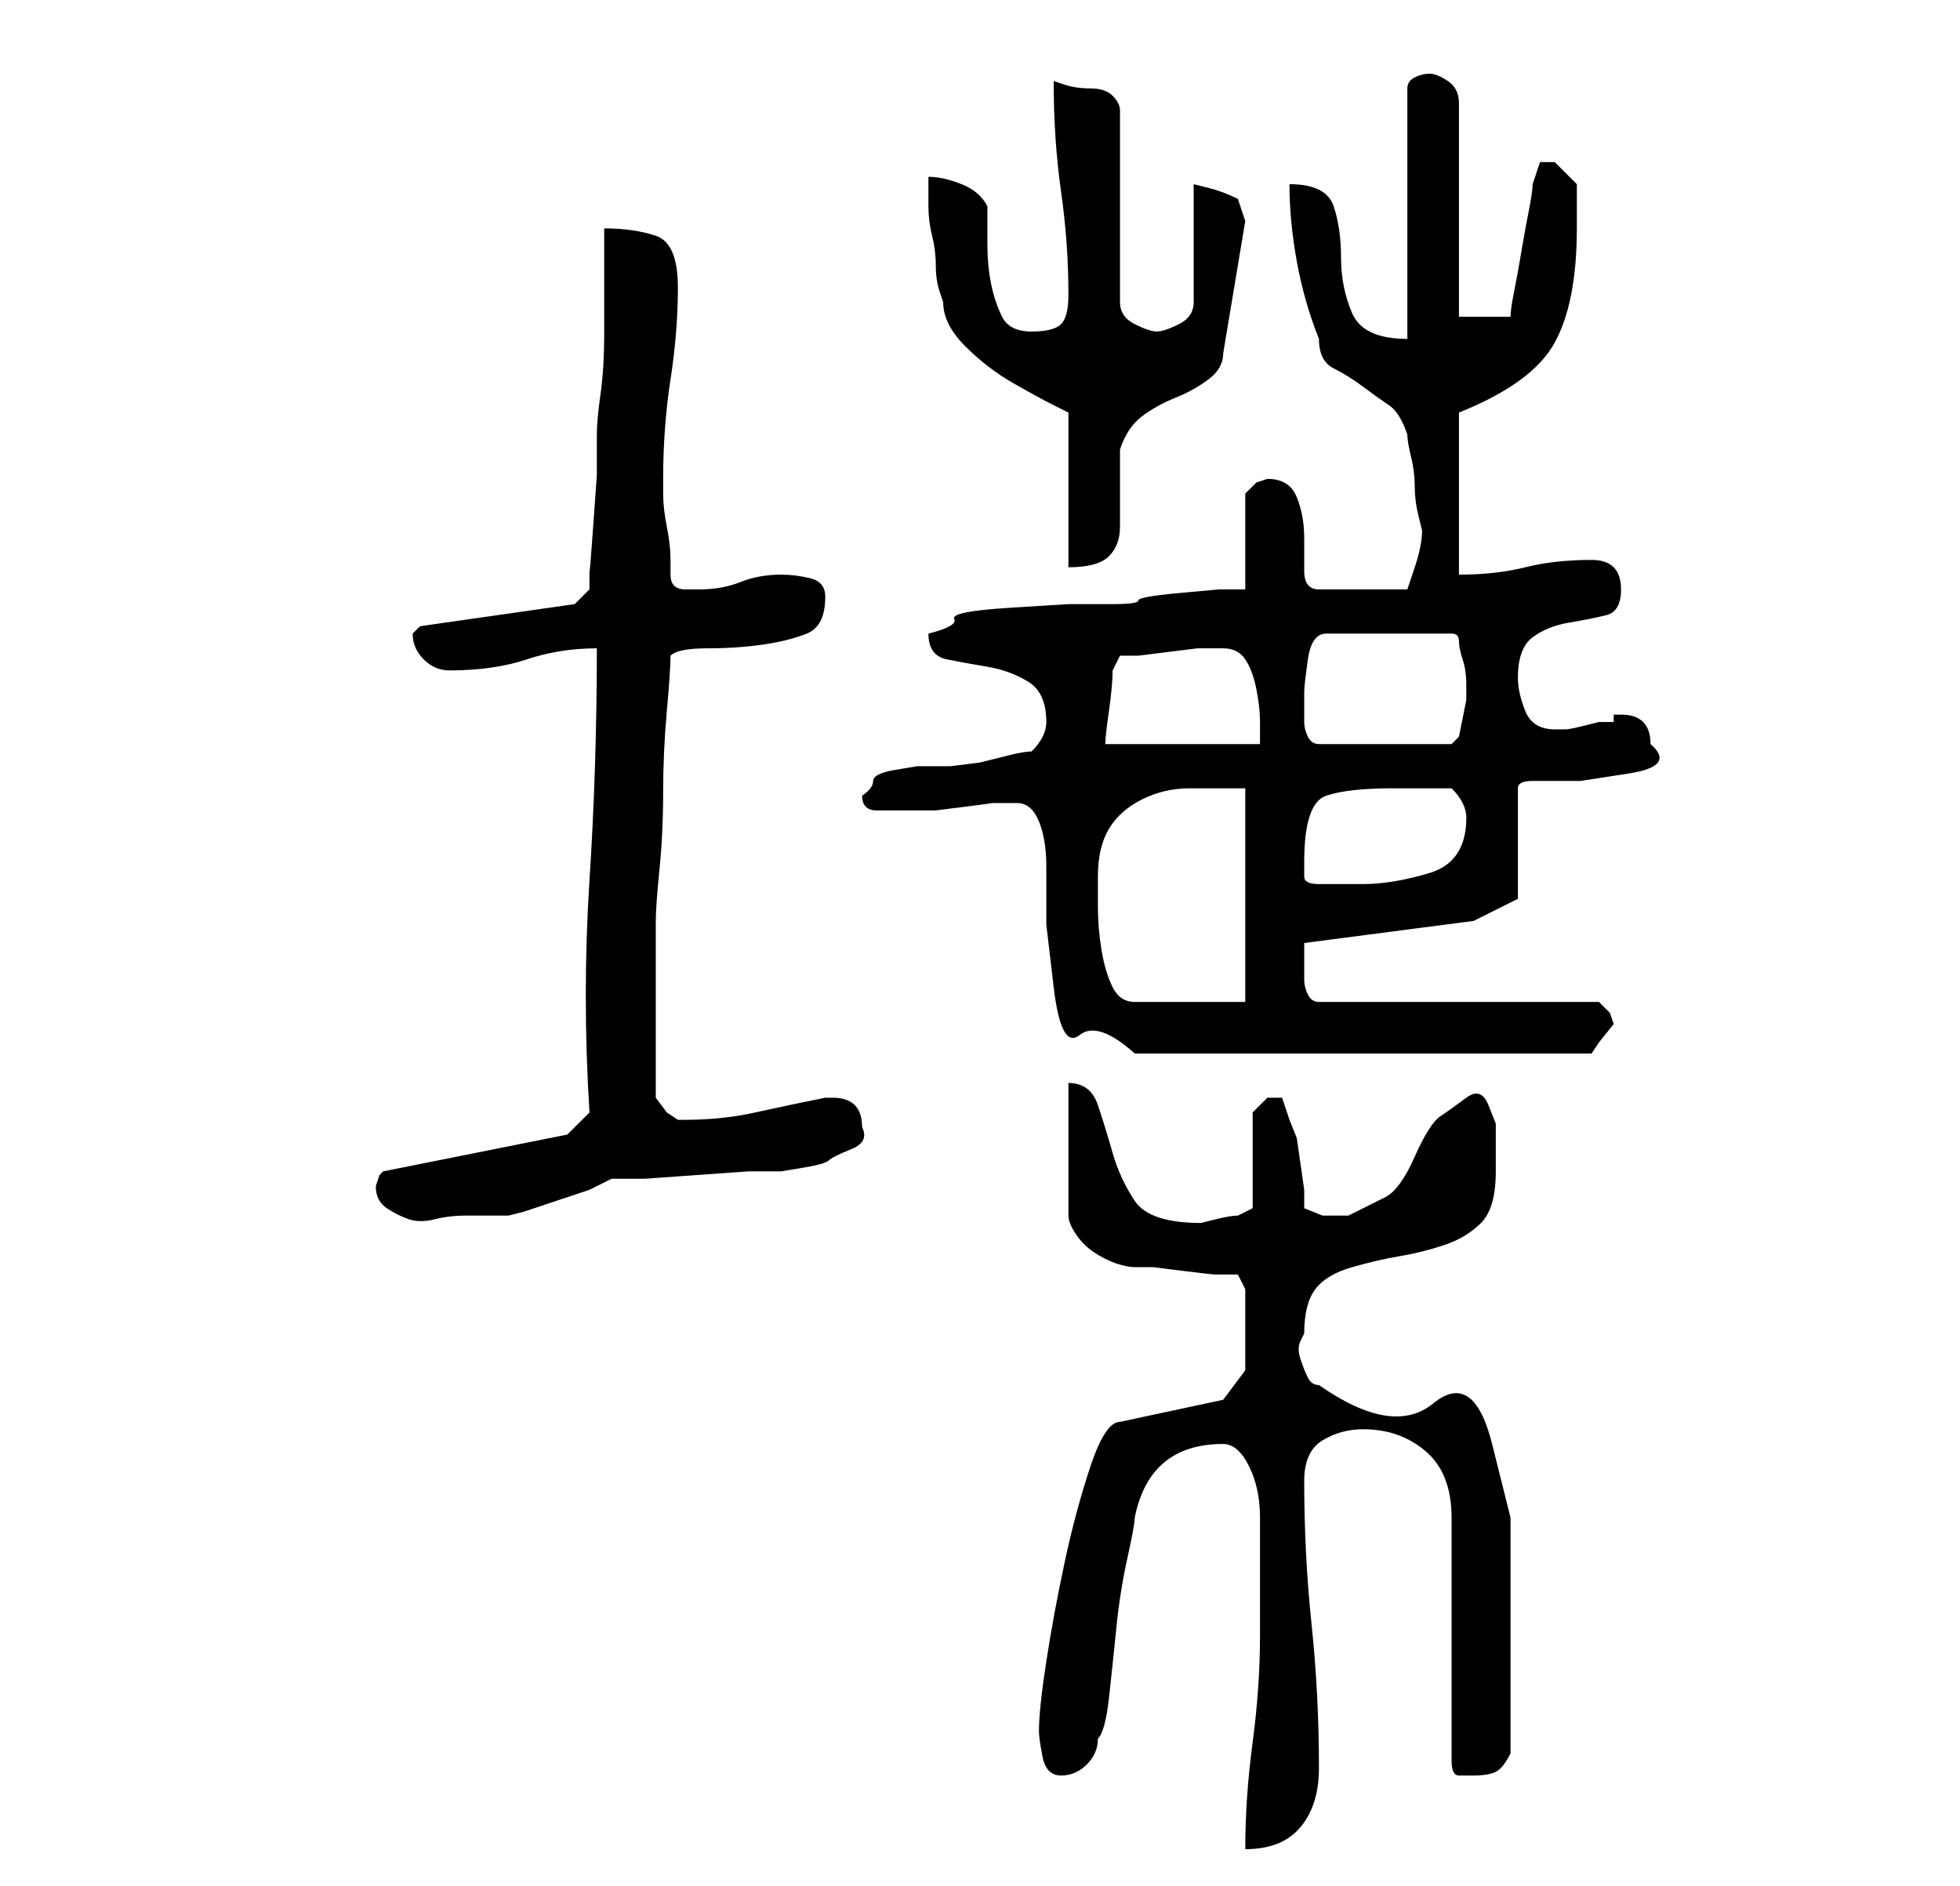 <?xml version="1.0" standalone="no"?>
<!DOCTYPE svg PUBLIC "-//W3C//DTD SVG 1.1//EN" "http://www.w3.org/Graphics/SVG/1.1/DTD/svg11.dtd" >
<svg xmlns="http://www.w3.org/2000/svg" xmlns:xlink="http://www.w3.org/1999/xlink" version="1.1" viewBox="-10 0 266 256">
   <path fill="currentColor"
d="M161 222q0 7 -1 14.5t-1 14.5q5 0 7.5 -3t2.5 -8q0 -10 -1 -19.5t-1 -19.5q0 -4 2.5 -5.5t5.5 -1.5q5 0 8.5 3t3.5 9v33q0 2 1 2h2q2 0 3 -0.5t2 -2.5v-3v-4.5v-5.5v-2v-17t-2.5 -10t-8 -5.5t-15.5 -2.5q-1 0 -1.5 -1t-1 -2.5t0 -2.5l0.5 -1q0 -4 1.5 -6t5 -3t6.5 -1.5
t6 -1.5t5 -3t2 -7v-3v-3.5t-1 -2.5t-3 -1t-3.5 2.5t-3.5 5.5t-4 5.5t-5 2.5h-3.5t-2.5 -1v-2.5t-0.5 -3.5t-0.5 -3.5t-1 -2.5l-0.5 -1.5l-0.5 -1.5h-1h-1l-1 1l-1 1v13l-2 1q-1 0 -3 0.5l-2 0.5q-7 0 -9 -3t-3 -6.5t-2 -6.5t-4 -3v18q0 1 1 2.5t2.5 2.5t3 1.5t2.5 0.5h2.5
t4 0.5t4.5 0.5h3l1 2v11l-3 4l-14 3q-2 0 -4 6t-3.5 13t-2.5 13.5t-1 9.5q0 1 0.5 3.5t2.5 2.5t3.5 -1.5t1.5 -3.5q1 -1 1.5 -5.5t1 -9.5t1.5 -9.5t1 -5.5q1 -5 4 -7.5t8 -2.5q2 0 3.5 3t1.5 7v8.5v7.5zM41 161q0 2 1.5 3t3 1.5t3.5 0t4 -0.5h3.5h2.5l2 -0.5t4.5 -1.5
t4.5 -1.5t3 -1.5h4.5t7 -0.5t7 -0.5h4.5t3 -0.5t3.5 -1t3 -1.5t1.5 -3q0 -4 -4 -4h-1q-5 1 -9.5 2t-9.5 1h-1l-1.5 -1t-1.5 -2v-12v-12q0 -2 0.5 -7t0.5 -10.5t0.5 -11t0.5 -7.5q1 -1 5 -1t7.5 -0.5t6 -1.5t2.5 -5q0 -2 -2 -2.5t-4 -0.5q-3 0 -5.5 1t-5.5 1h-2q-2 0 -2 -2
v-2q0 -2 -0.5 -4.5t-0.5 -4.5v-2q0 -7 1 -13.5t1 -12.5t-3 -7t-7 -1v5.5v8.5q0 5 -0.5 8.5t-0.5 5.5v5.5t-0.5 7t-0.5 6v2.5l-2 2l-21 3l-0.5 0.5l-0.5 0.5q0 2 1.5 3.5t3.5 1.5q6 0 10.5 -1.5t9.5 -1.5q0 16 -1 31.5t0 31.5l-3 3l-25 5l-0.5 0.5t-0.5 1.5zM128 109
q2 0 3 2.5t1 6v8t1 8.5t3.5 6.5t7.5 2.5h62l1 -1.5t2 -2.5l-0.5 -1.5t-1.5 -1.5h-38q-1 0 -1.5 -1t-0.5 -2v-1v-1v-2v-1l23 -3l6 -3v-15q0 -1 2 -1h6.5t6.5 -1t3 -4q0 -4 -4 -4h-1v1h-2t-2 0.5t-2.5 0.5h-1.5q-3 0 -4 -2.5t-1 -4.5q0 -4 2 -5.5t5 -2t5 -1t2 -3.5q0 -2 -1 -3
t-3 -1q-5 0 -9 1t-9 1v-22q10 -4 13 -9.5t3 -15.5v-3v-3l-1.5 -1.5l-1.5 -1.5h-1h-1l-0.5 1.5l-0.5 1.5q0 1 -0.5 3.5t-1 5.5t-1 5.5t-0.5 3.5h-7v-29q0 -2 -1.5 -3t-2.5 -1t-2 0.5t-1 1.5v34q-6 0 -7.5 -3.5t-1.5 -7.5t-1 -7t-6 -3q0 5 1 10.5t3 10.5q0 3 2 4t4 2.5
t3.5 2.5t2.5 4q0 1 0.5 3t0.5 4t0.5 4l0.5 2q0 2 -1 5l-1 3h-12q-2 0 -2 -2.5v-4.5q0 -3 -1 -5.5t-4 -2.5l-1.5 0.5t-1.5 1.5v13h-3.5t-5.5 0.5t-5.5 1t-3.5 0.5h-6t-8 0.5t-7.5 1.5t-3.5 2q0 3 2.5 3.5t5.5 1t5.5 2t2.5 5.5q0 1 -0.5 2t-1.5 2q-1 0 -3 0.5l-4 1t-4 0.5h-3
h-1.5t-3 0.5t-3 1.5t-1.5 2q0 2 2 2h3h2h3t4 -0.5t3.5 -0.5h2.5h1zM139 119q0 -4 1.5 -6.5t4.5 -4t6.5 -1.5h7.5v29h-15q-2 0 -3 -2t-1.5 -5t-0.5 -6v-4zM167 117q0 -8 3 -9t9 -1h4h4q1 1 1.5 2t0.5 2q0 6 -5 7.5t-9 1.5h-3.5h-2.5q-2 0 -2 -1v-2zM142 89h2.5t4 -0.5t4 -0.5
h2.5h1q2 0 3 1.5t1.5 4t0.5 4.5v3h-21q0 -1 0.5 -4.5t0.5 -5.5l0.5 -1zM167 94q0 -1 0.5 -4.5t2.5 -3.5h17q1 0 1 1t0.5 2.5t0.5 3.5v1v1t-0.5 2.5t-0.5 2.5t-1 1h-18q-1 0 -1.5 -1t-0.5 -2v-2v-2zM116 24v2v2q0 2 0.5 4t0.5 4t0.5 3.5l0.5 1.5q0 3 3 6t6.5 5t5.5 3l2 1v21
q4 0 5.5 -1.5t1.5 -4v-5.5v-5q1 -3 3 -4.5t4.5 -2.5t4.5 -2.5t2 -3.5l3 -18l-0.5 -1.5l-0.5 -1.5q-2 -1 -4 -1.5l-2 -0.5v16q0 2 -2 3t-3 1t-3 -1t-2 -3v-26q0 -1 -1 -2t-3 -1t-3.5 -0.5l-1.5 -0.5q0 8 1 15t1 14q0 3 -1 4t-4 1t-4 -2t-1.5 -4.5t-0.5 -5.5v-5q-1 -2 -3.5 -3
t-4.5 -1z" />
</svg>
